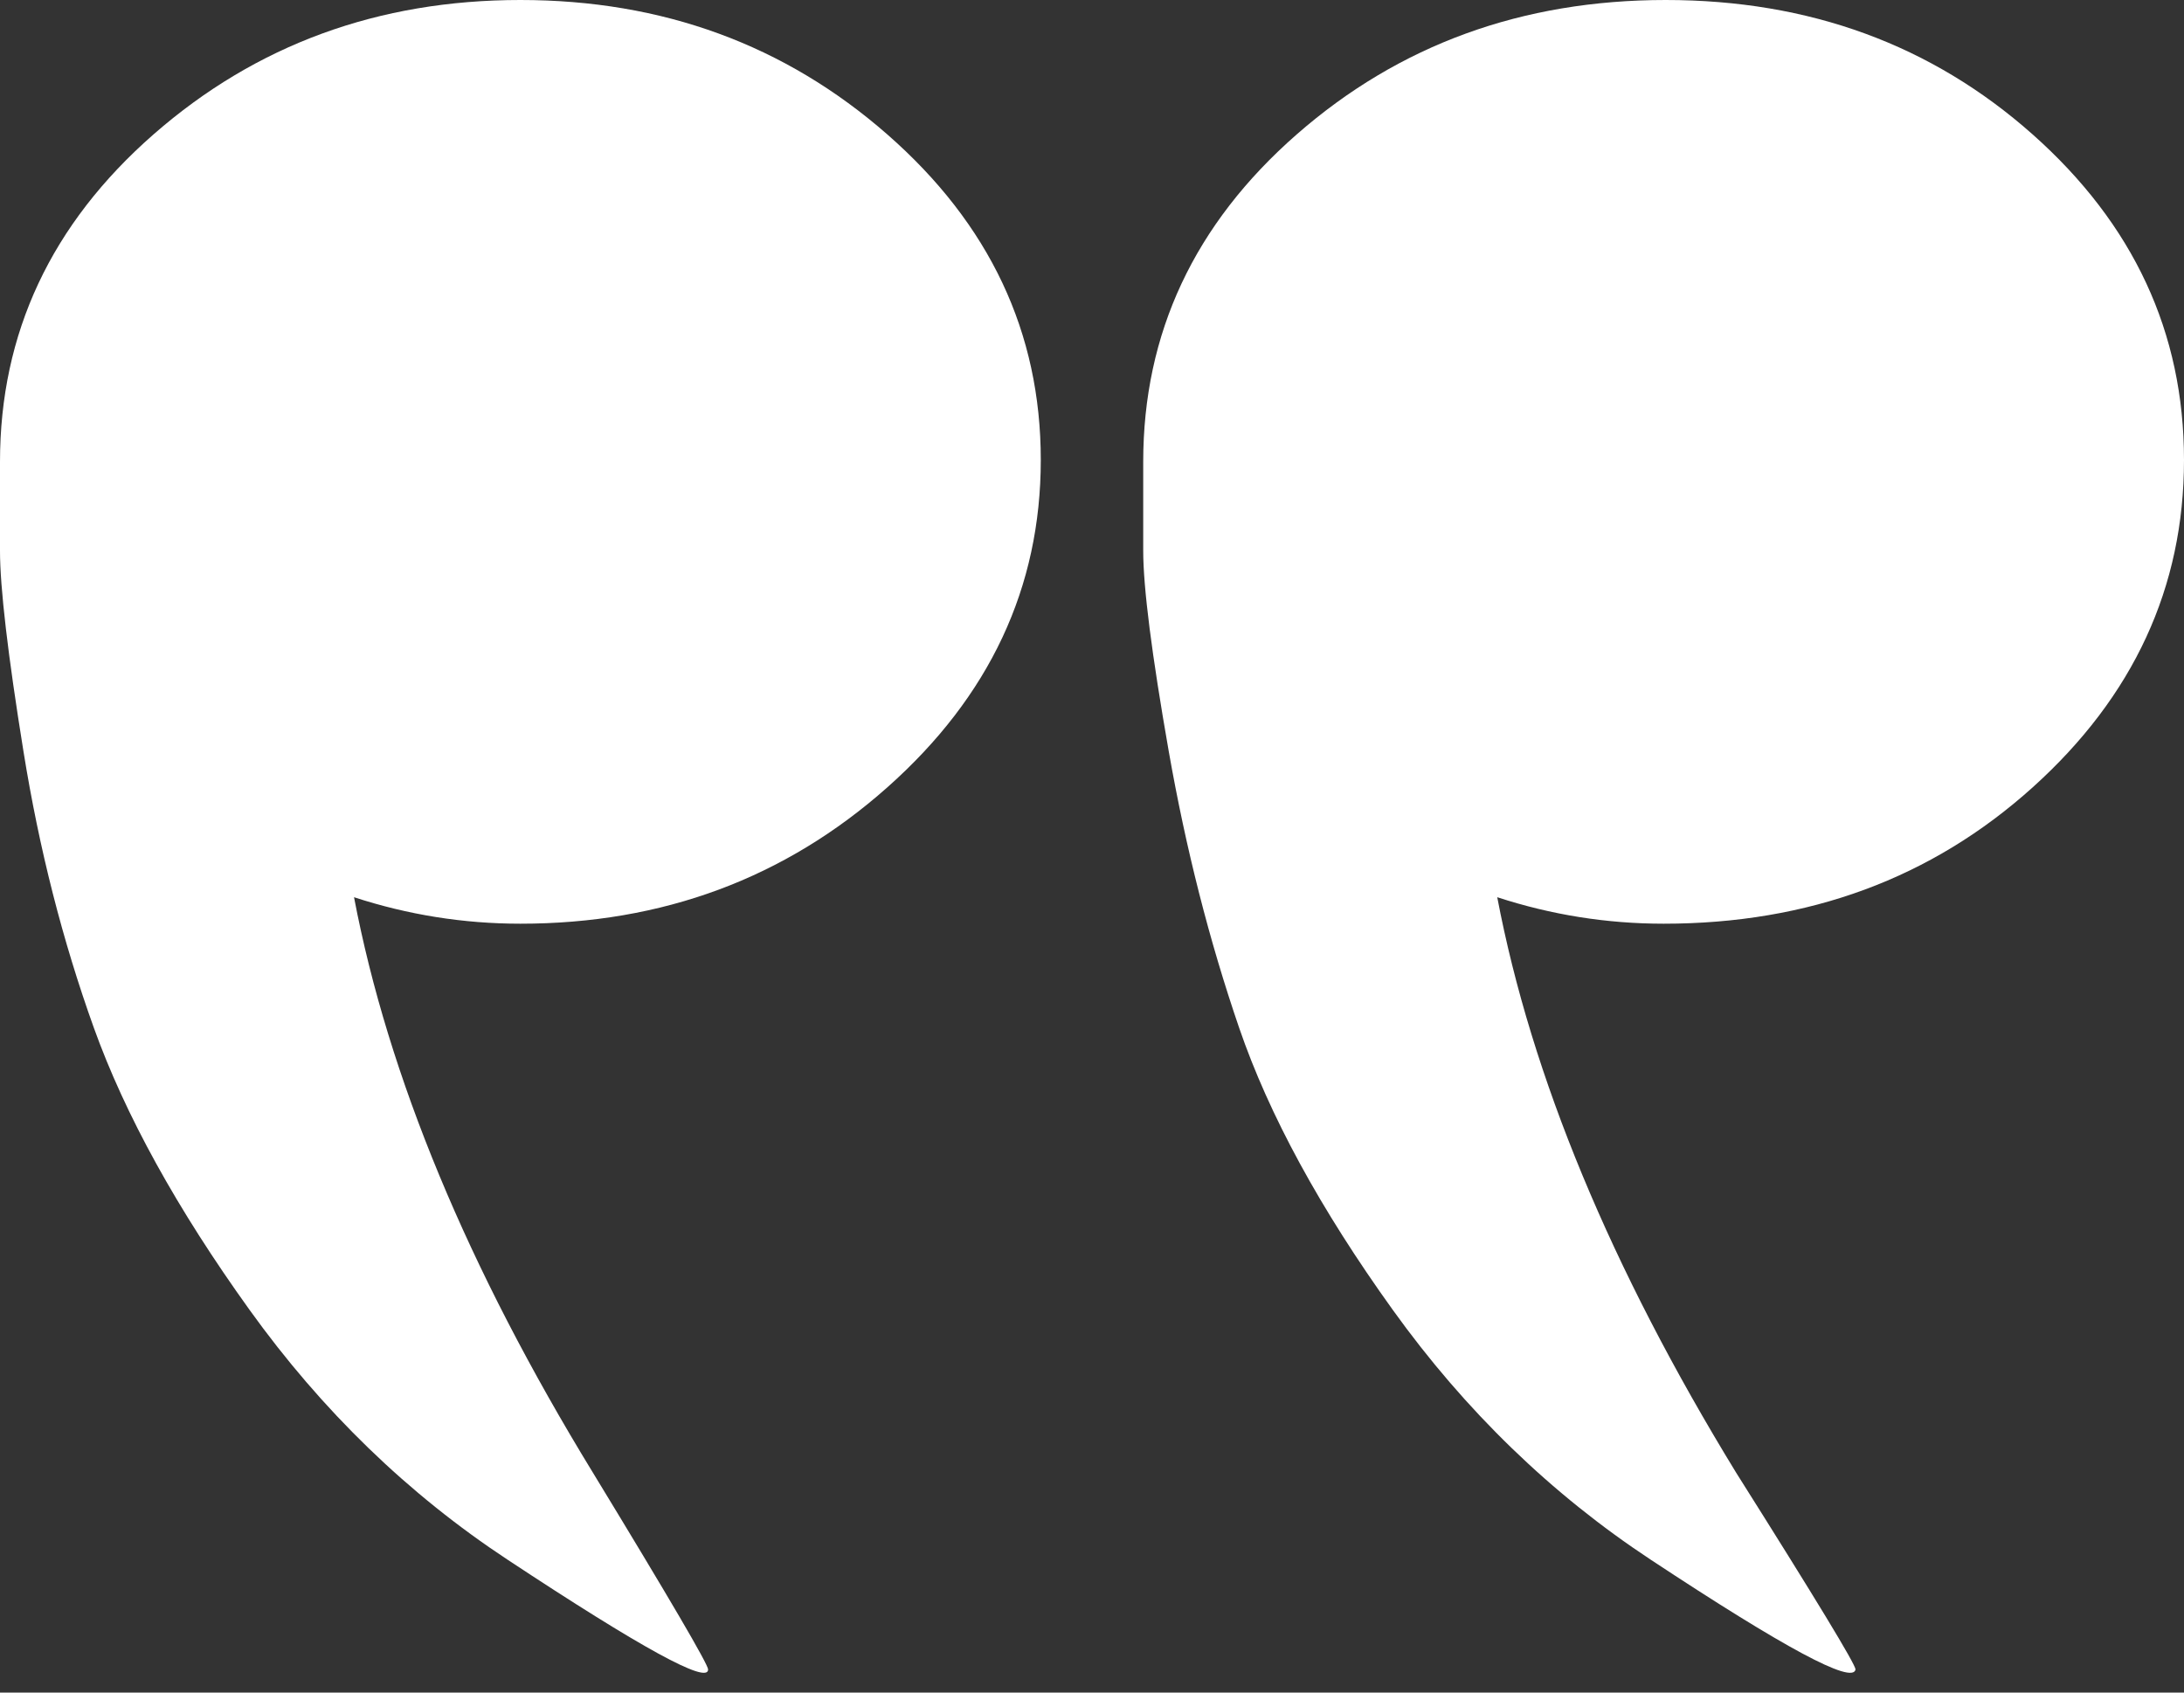 <svg width="40" height="31" viewBox="0 0 40 31" fill="none" xmlns="http://www.w3.org/2000/svg">
<rect x="0" y="0" width="40" height="31" fill="#333333" stroke="none"/>
<path d="M0 8.459C0 8.875 0 9.418 0 10.088C0 10.759 0.143 11.984 0.43 13.763C0.716 15.543 1.146 17.23 1.719 18.825C2.292 20.42 3.242 22.142 4.57 23.99C5.898 25.839 7.474 27.365 9.297 28.567C11.745 30.184 12.969 30.855 12.969 30.577C12.969 30.485 12.266 29.283 10.859 26.972C8.568 23.228 7.109 19.715 6.484 16.433C7.474 16.756 8.49 16.918 9.531 16.918C12.135 16.918 14.375 16.086 16.25 14.422C18.125 12.758 19.062 10.759 19.062 8.424C19.062 6.09 18.125 4.102 16.25 2.461C14.375 0.82 12.135 0 9.531 0C6.927 0 4.688 0.82 2.812 2.461C0.938 4.102 0 6.102 0 8.459ZM20.938 8.459C20.938 8.875 20.938 9.418 20.938 10.088C20.938 10.759 21.094 11.984 21.406 13.763C21.719 15.543 22.148 17.23 22.695 18.825C23.242 20.42 24.18 22.142 25.508 23.99C26.836 25.839 28.412 27.365 30.234 28.567C32.682 30.184 33.932 30.855 33.984 30.577C33.984 30.485 33.255 29.283 31.797 26.972C29.505 23.228 28.047 19.715 27.422 16.433C28.412 16.756 29.427 16.918 30.469 16.918C33.125 16.918 35.378 16.086 37.227 14.422C39.075 12.758 40 10.759 40 8.424C40 6.09 39.075 4.102 37.227 2.461C35.378 0.82 33.138 0 30.508 0C27.878 0 25.625 0.82 23.75 2.461C21.875 4.102 20.938 6.102 20.938 8.459Z" fill="white"/>
</svg>
